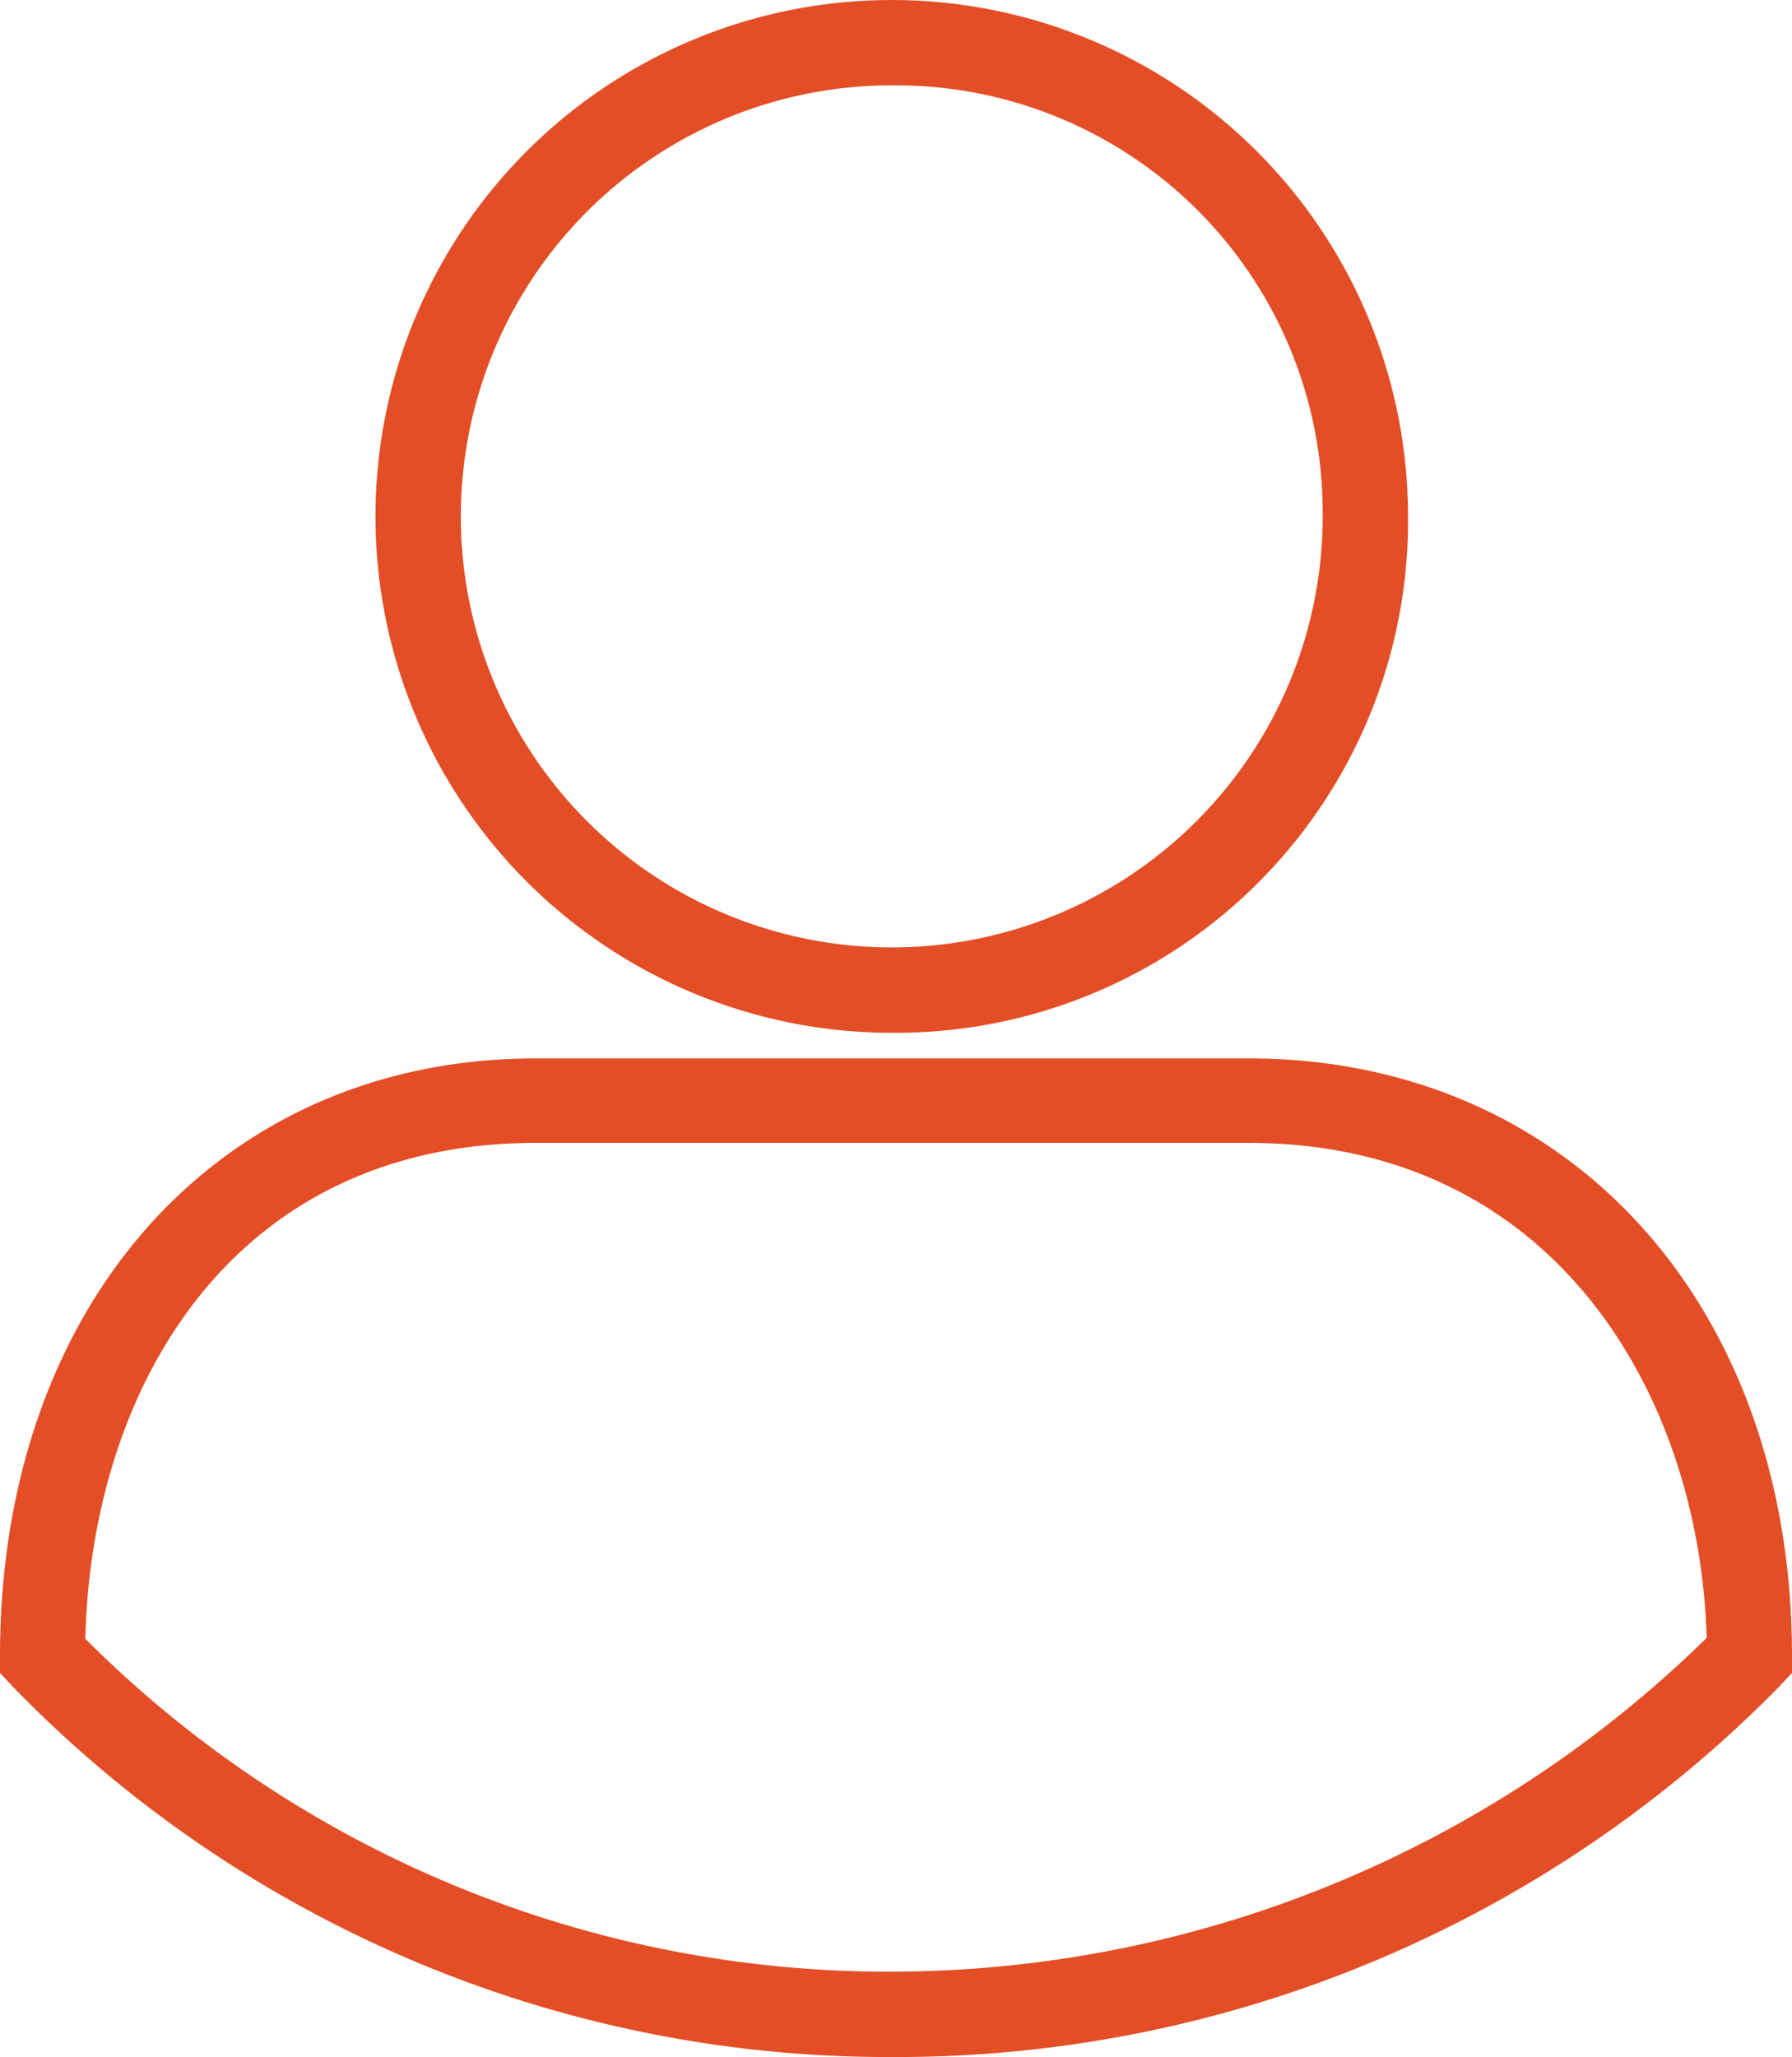 <svg xmlns="http://www.w3.org/2000/svg" viewBox="0 0 21 24.1"><defs><style>.cls-1{fill:#e34e26;}</style></defs><title>Fichier 21</title><g id="Calque_2" data-name="Calque 2"><g id="NOTIFICATIONS"><path class="cls-1" d="M10.5,12.1a6.05,6.05,0,1,1,6-6.1A6,6,0,0,1,10.5,12.1ZM10.5,1a5.05,5.05,0,1,0,5,5A5,5,0,0,0,10.5,1Z"/><path class="cls-1" d="M10.47,24.1H10.4A14.29,14.29,0,0,1,.14,19.75L0,19.6v-.2c0-4.13,2.58-7,6.28-7h8.35c3.75,0,6.37,2.88,6.37,7v.2l-.14.15A14.49,14.49,0,0,1,10.47,24.1ZM1,19.2a13.3,13.3,0,0,0,9.41,3.9A13.68,13.68,0,0,0,20,19.19c-.08-2.83-1.77-5.8-5.37-5.8H6.28C2.71,13.39,1.07,16.27,1,19.2Z"/></g></g></svg>